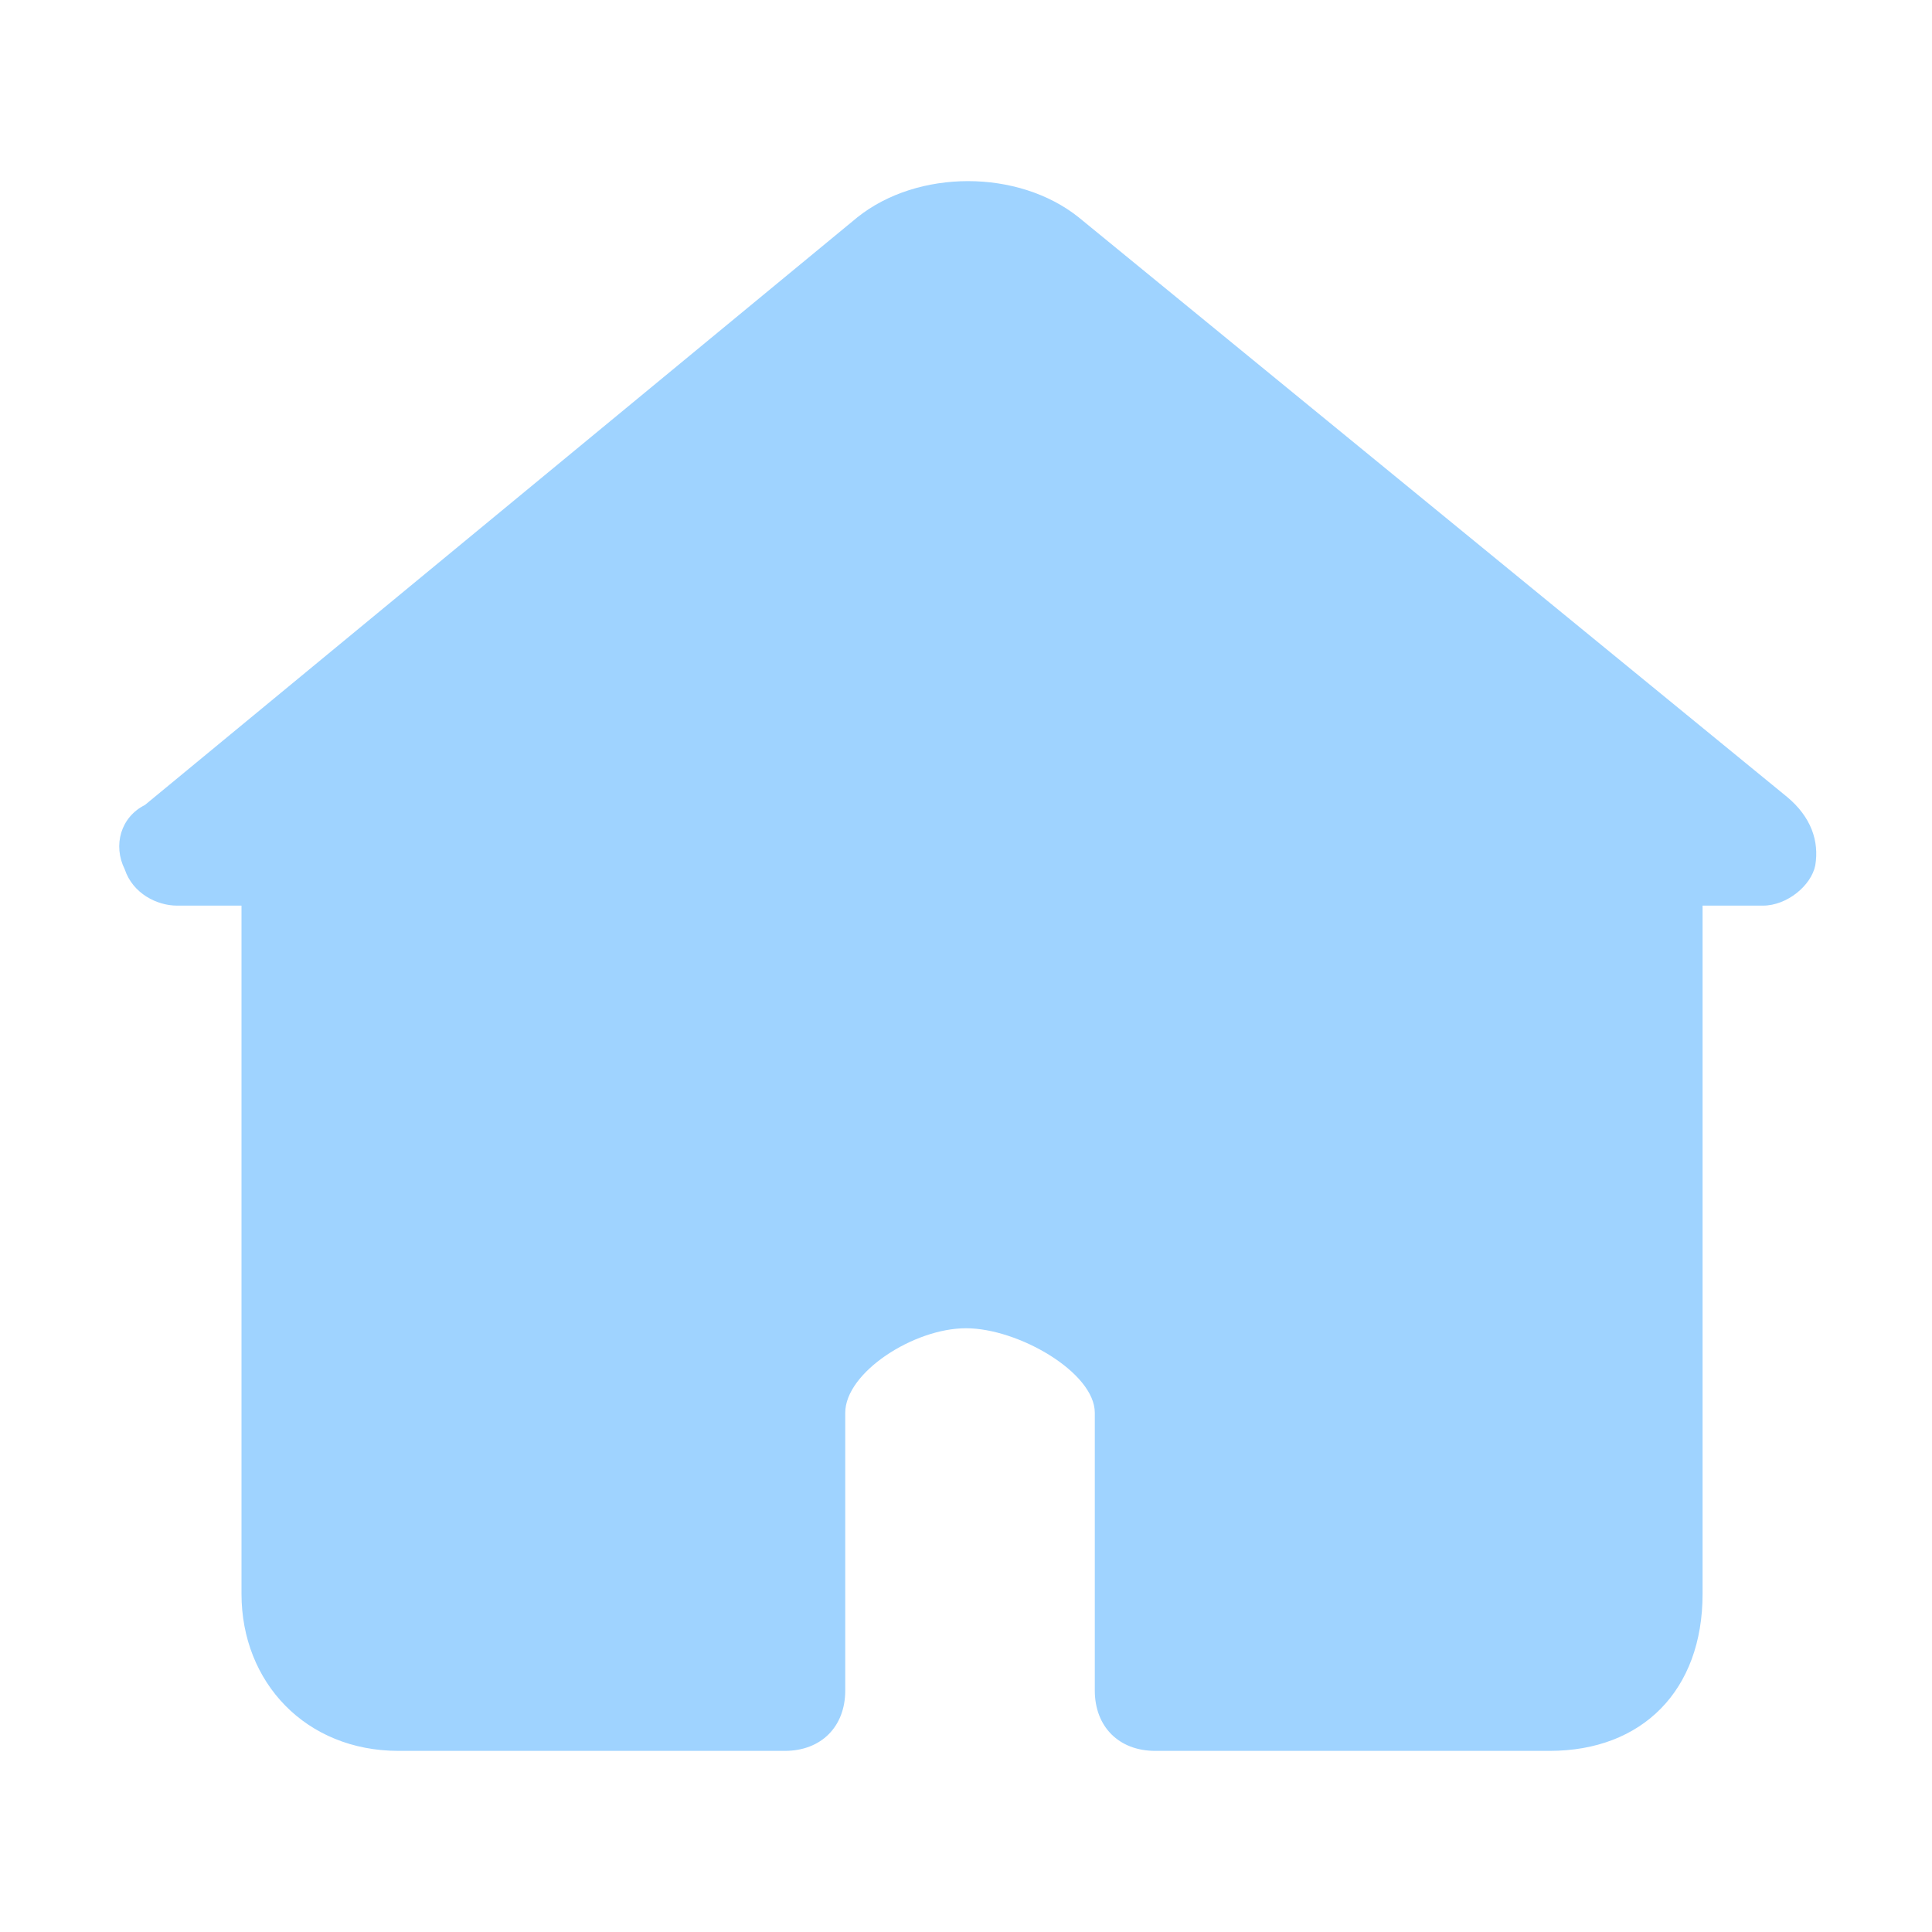 <?xml version="1.0" encoding="utf-8"?>
<!-- Generator: Adobe Illustrator 21.0.0, SVG Export Plug-In . SVG Version: 6.00 Build 0)  -->
<svg version="1.1" id="图层_1" xmlns="http://www.w3.org/2000/svg" xmlns:xlink="http://www.w3.org/1999/xlink" x="0px" y="0px"
	 viewBox="0 0 48 48" style="enable-background:new 0 0 48 48;" xml:space="preserve">
<style type="text/css">
	.st0{fill:#9FD3FF;}
</style>
<path class="st0" d="M44.4,19.8L26.8,5.4c-1.5-1.2-4-1.2-5.5,0L3.6,20c-0.6,0.3-0.8,1-0.5,1.6c0.2,0.6,0.8,0.9,1.3,0.9H6v17.1
	c0,2.2,1.6,3.9,3.9,3.9h9.6c0.9,0,1.5-0.6,1.5-1.5v-6.9c0-1,1.7-2.1,3-2.1s3.2,1.1,3.2,2.1V42c0,0.9,0.6,1.5,1.5,1.5h9.8
	c2.3,0,3.8-1.5,3.8-3.9V22.5h1.5c0.6,0,1.2-0.5,1.3-1C45.2,20.9,45,20.3,44.4,19.8z"/>
</svg>
